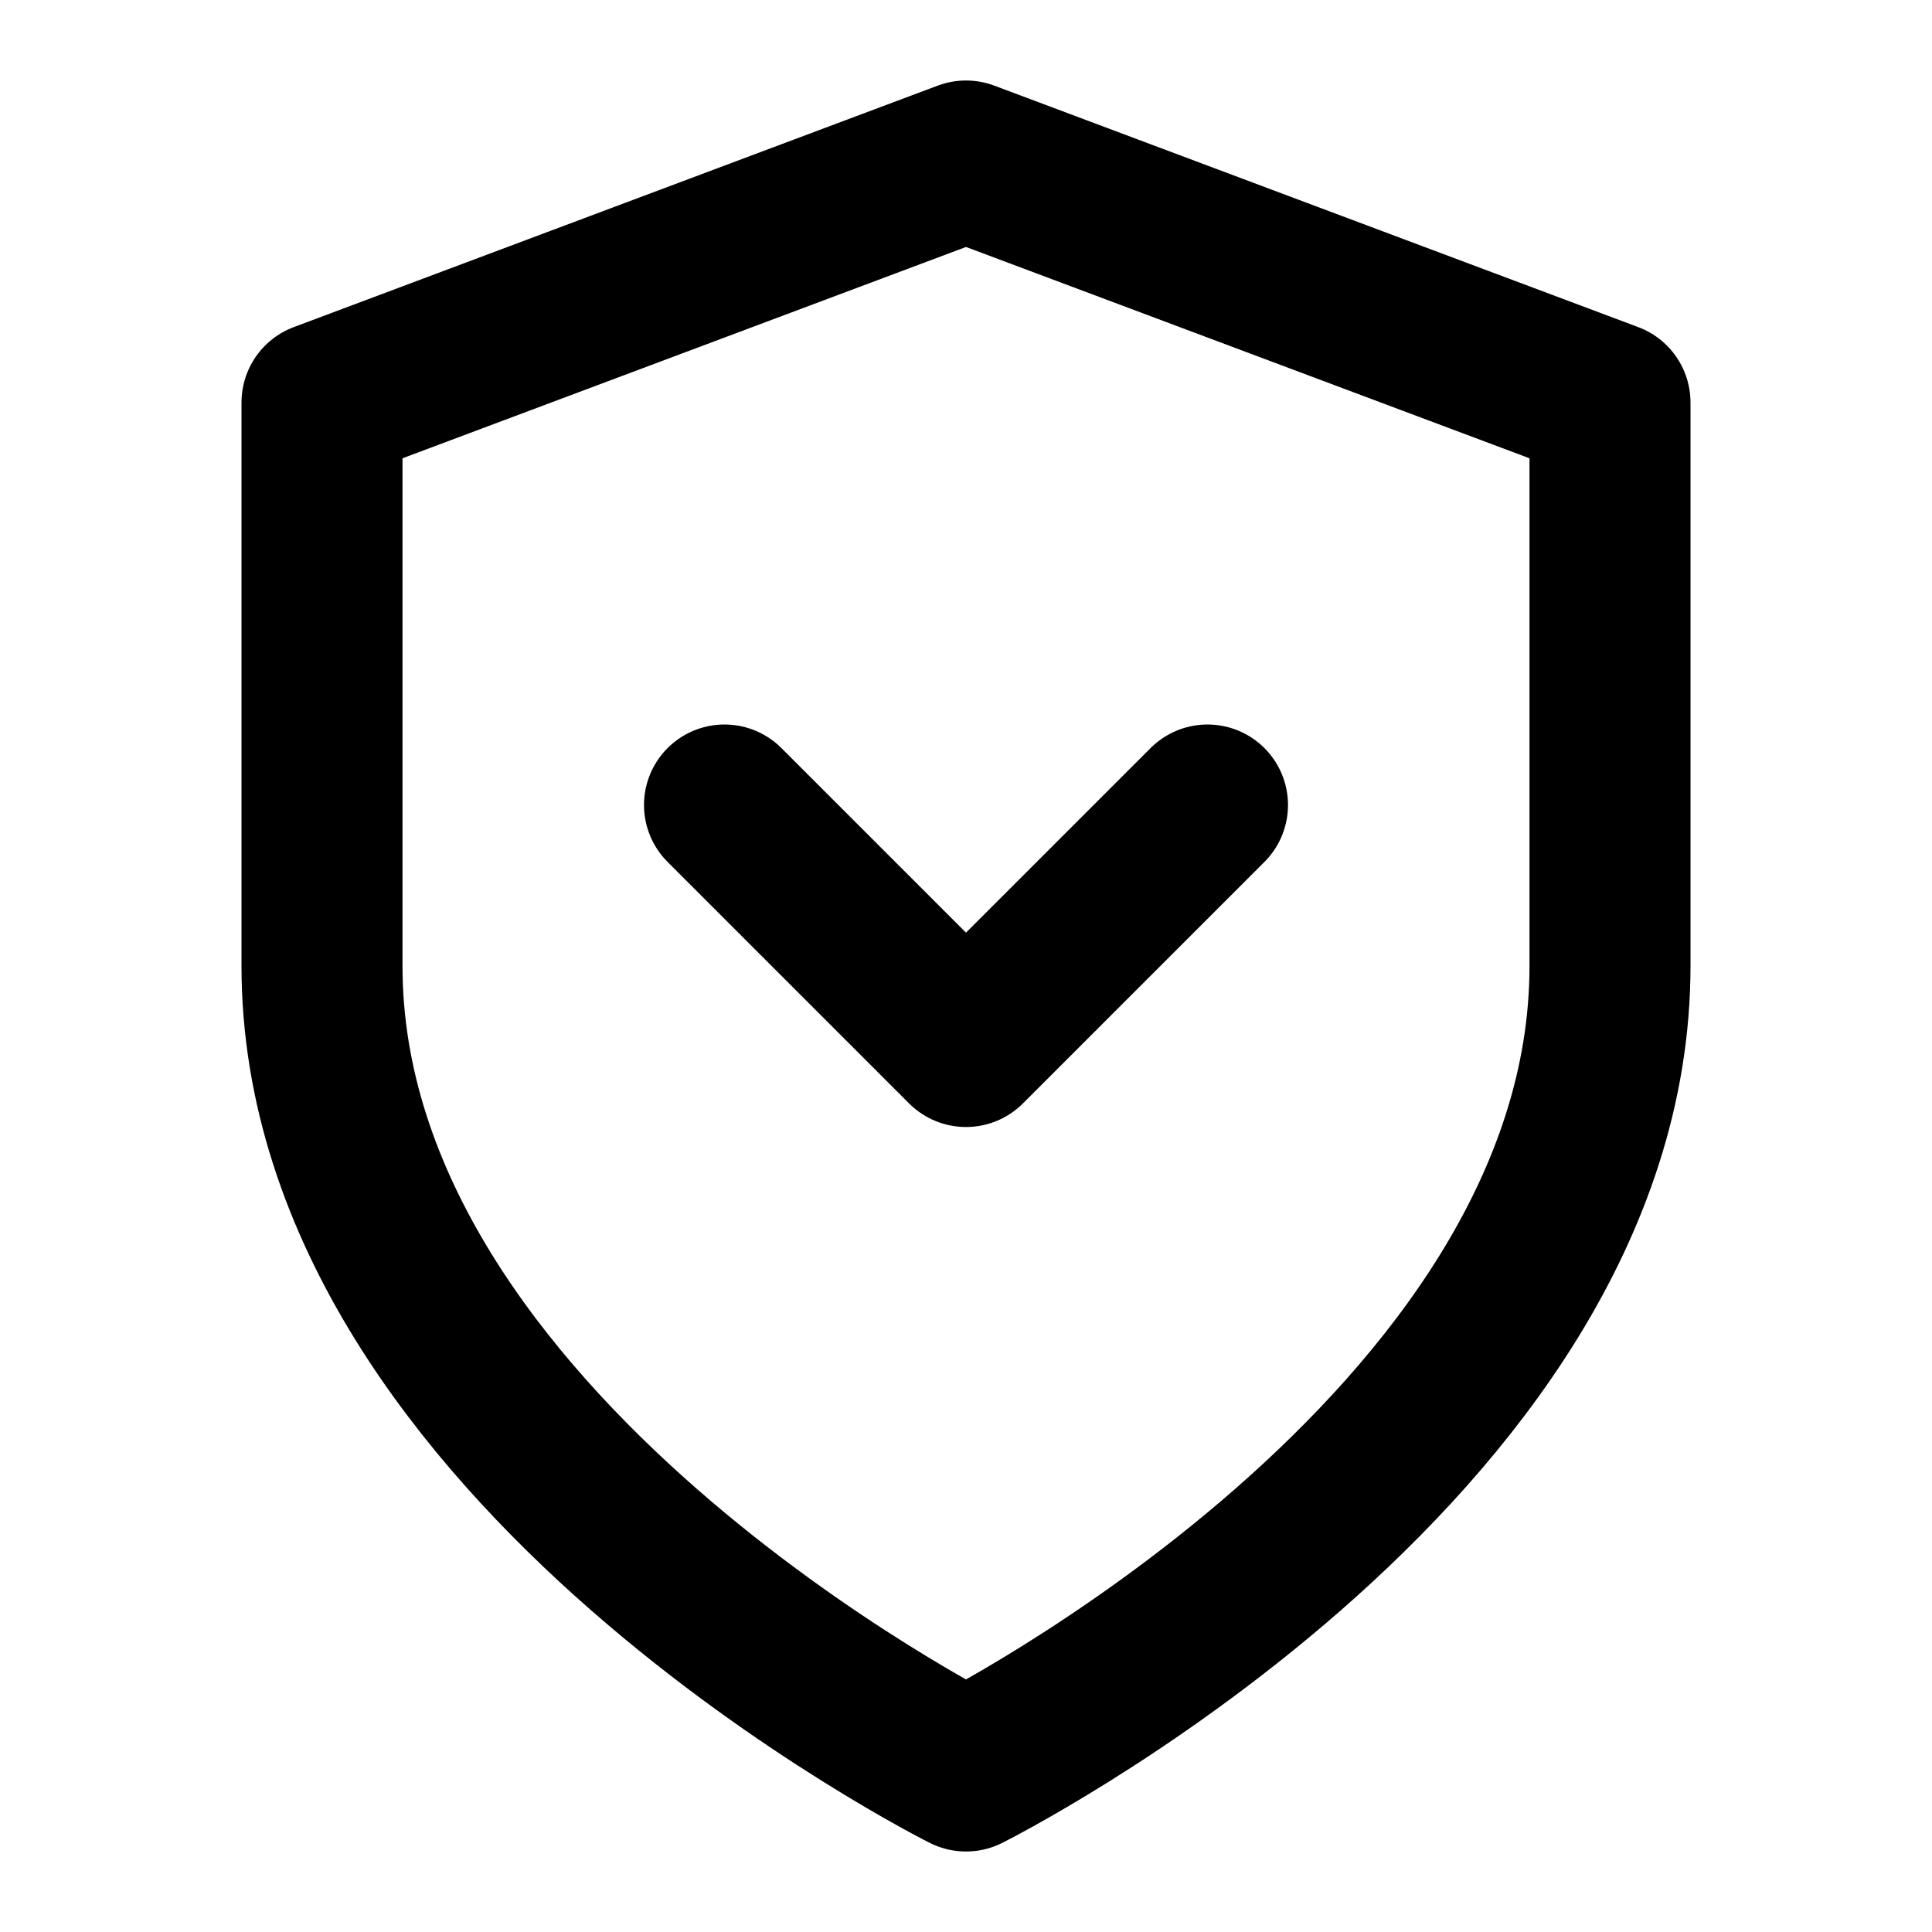 <svg width="18" height="18" viewBox="0 0 18 18" fill="none" xmlns="http://www.w3.org/2000/svg">
<path d="M9 16.5C9 16.5 15 13.5 15 9V3.75L9 1.5L3 3.75V9C3 13.5 9 16.5 9 16.5Z" stroke="black" stroke-width="1.5" stroke-linecap="round" stroke-linejoin="round"/>
<path d="M6.75 7.5L9 9.75L11.25 7.5" stroke="black" stroke-width="1.5" stroke-linecap="round" stroke-linejoin="round"/>
</svg>

